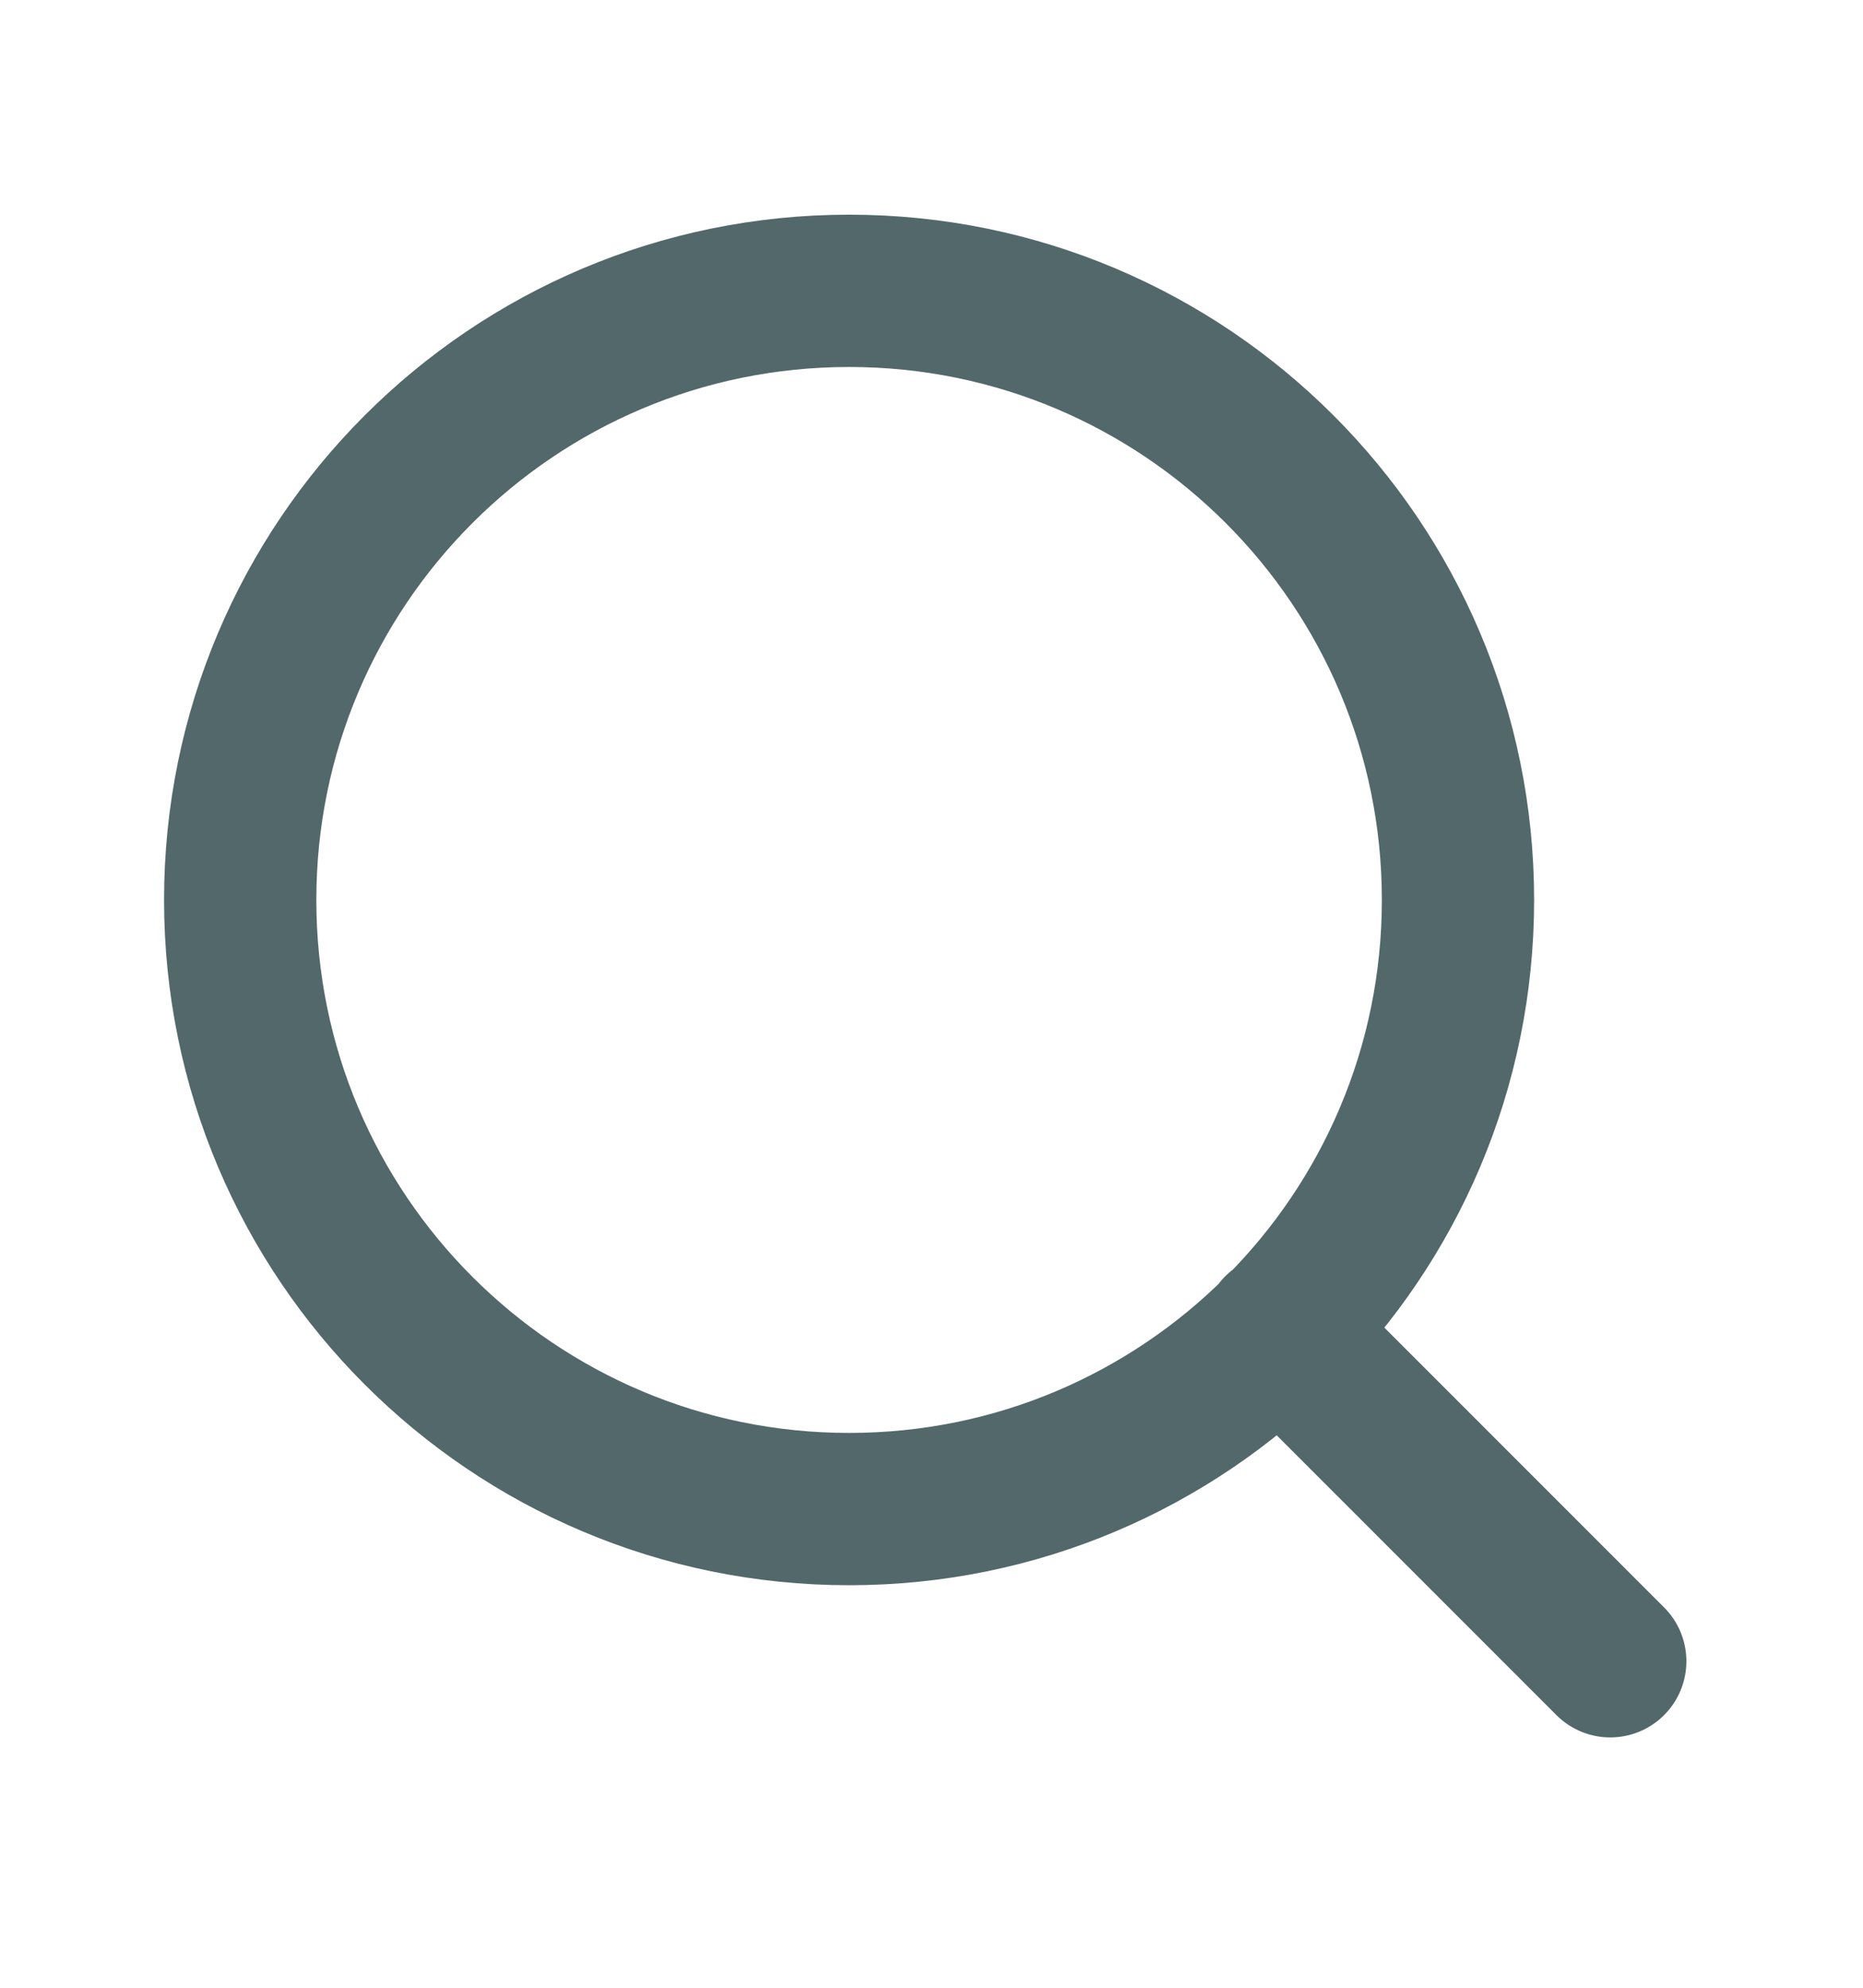 <svg width="15" height="16" viewBox="0 0 15 16" fill="none" xmlns="http://www.w3.org/2000/svg">
    <path d="M12.965 13.372L10.299 10.706M11.739 7.244C11.739 9.952 9.544 12.147 6.837 12.147C4.129 12.147 1.934 9.952 1.934 7.244C1.934 4.536 4.129 2.341 6.837 2.341C9.544 2.341 11.739 4.536 11.739 7.244Z" stroke="#53686A" stroke-width="1.226" stroke-linecap="round" stroke-linejoin="round"/>
    </svg>
    